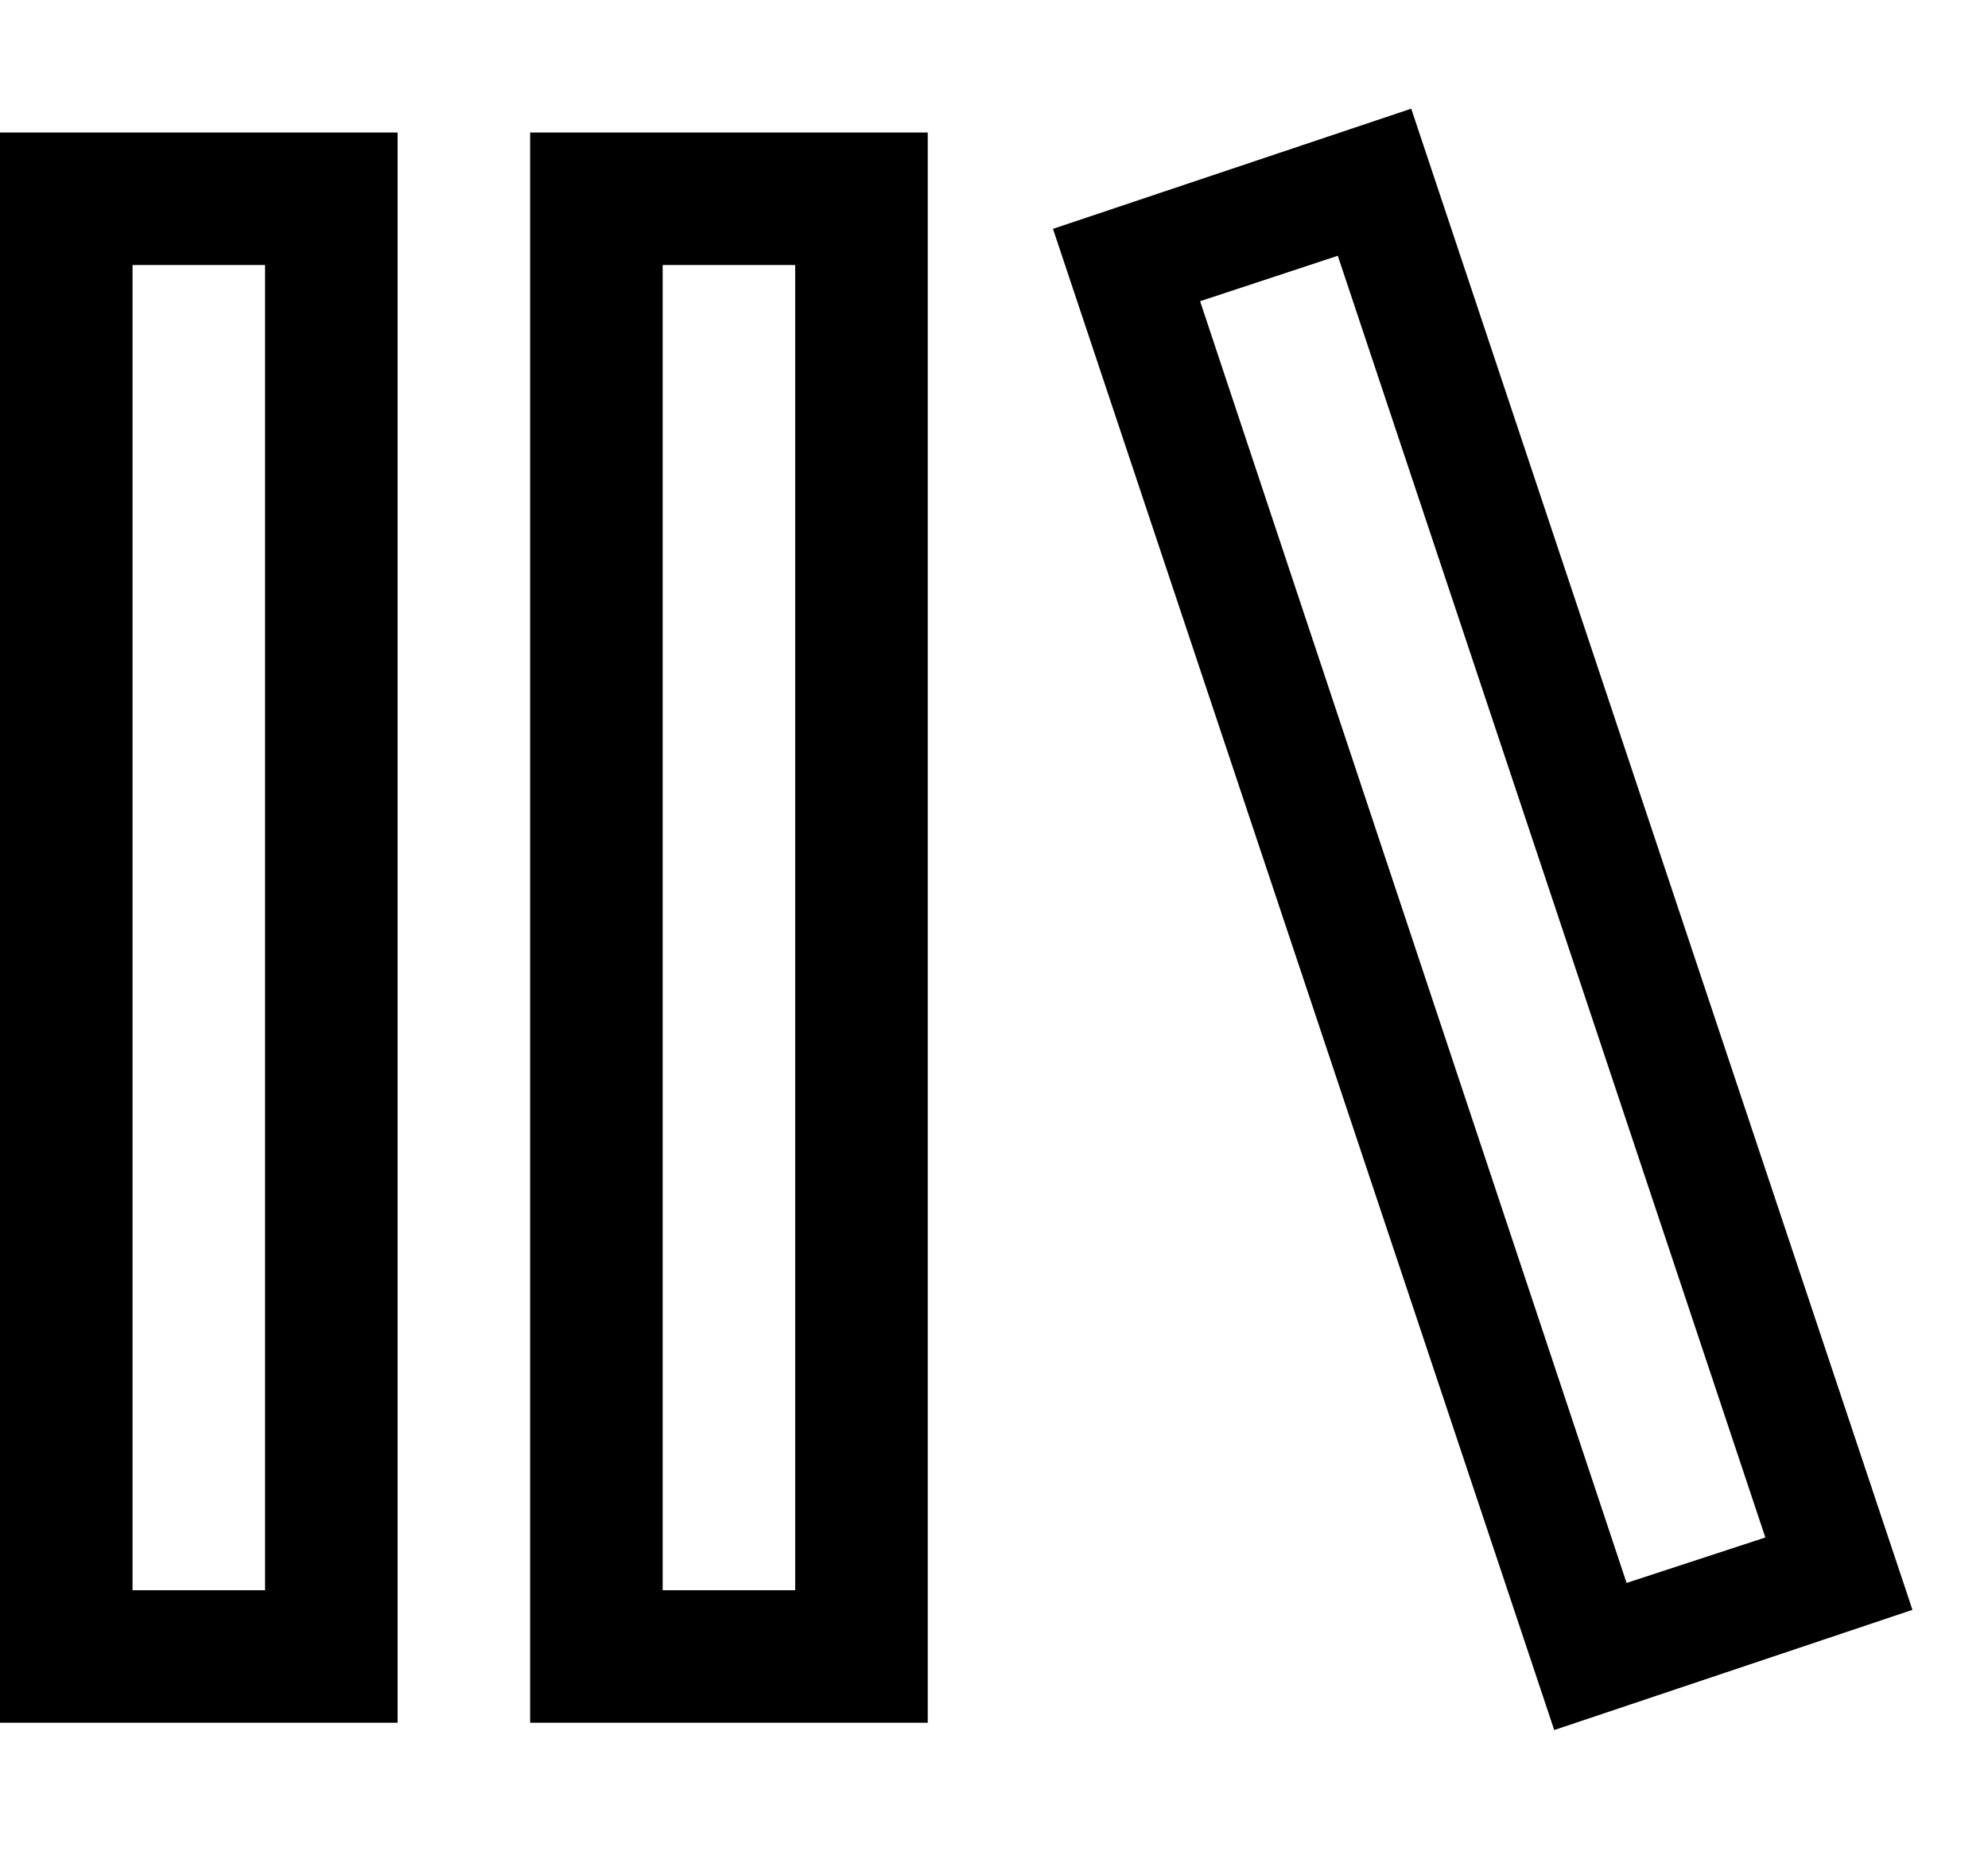 <svg width="15" height="14" viewBox="0 0 15 14" fill="none" xmlns="http://www.w3.org/2000/svg">
<path d="M4 13V1H7V13H4ZM5 2V12H6V2H5ZM0 13V1H3V13H0ZM1 2V12H2V2H1ZM10.648 0.82L14.43 12.148L11.727 13.055L7.945 1.727L10.648 0.82ZM9.055 2.273L12.273 11.945L13.32 11.602L10.094 1.93L9.055 2.273Z" fill="black"/>
</svg>
